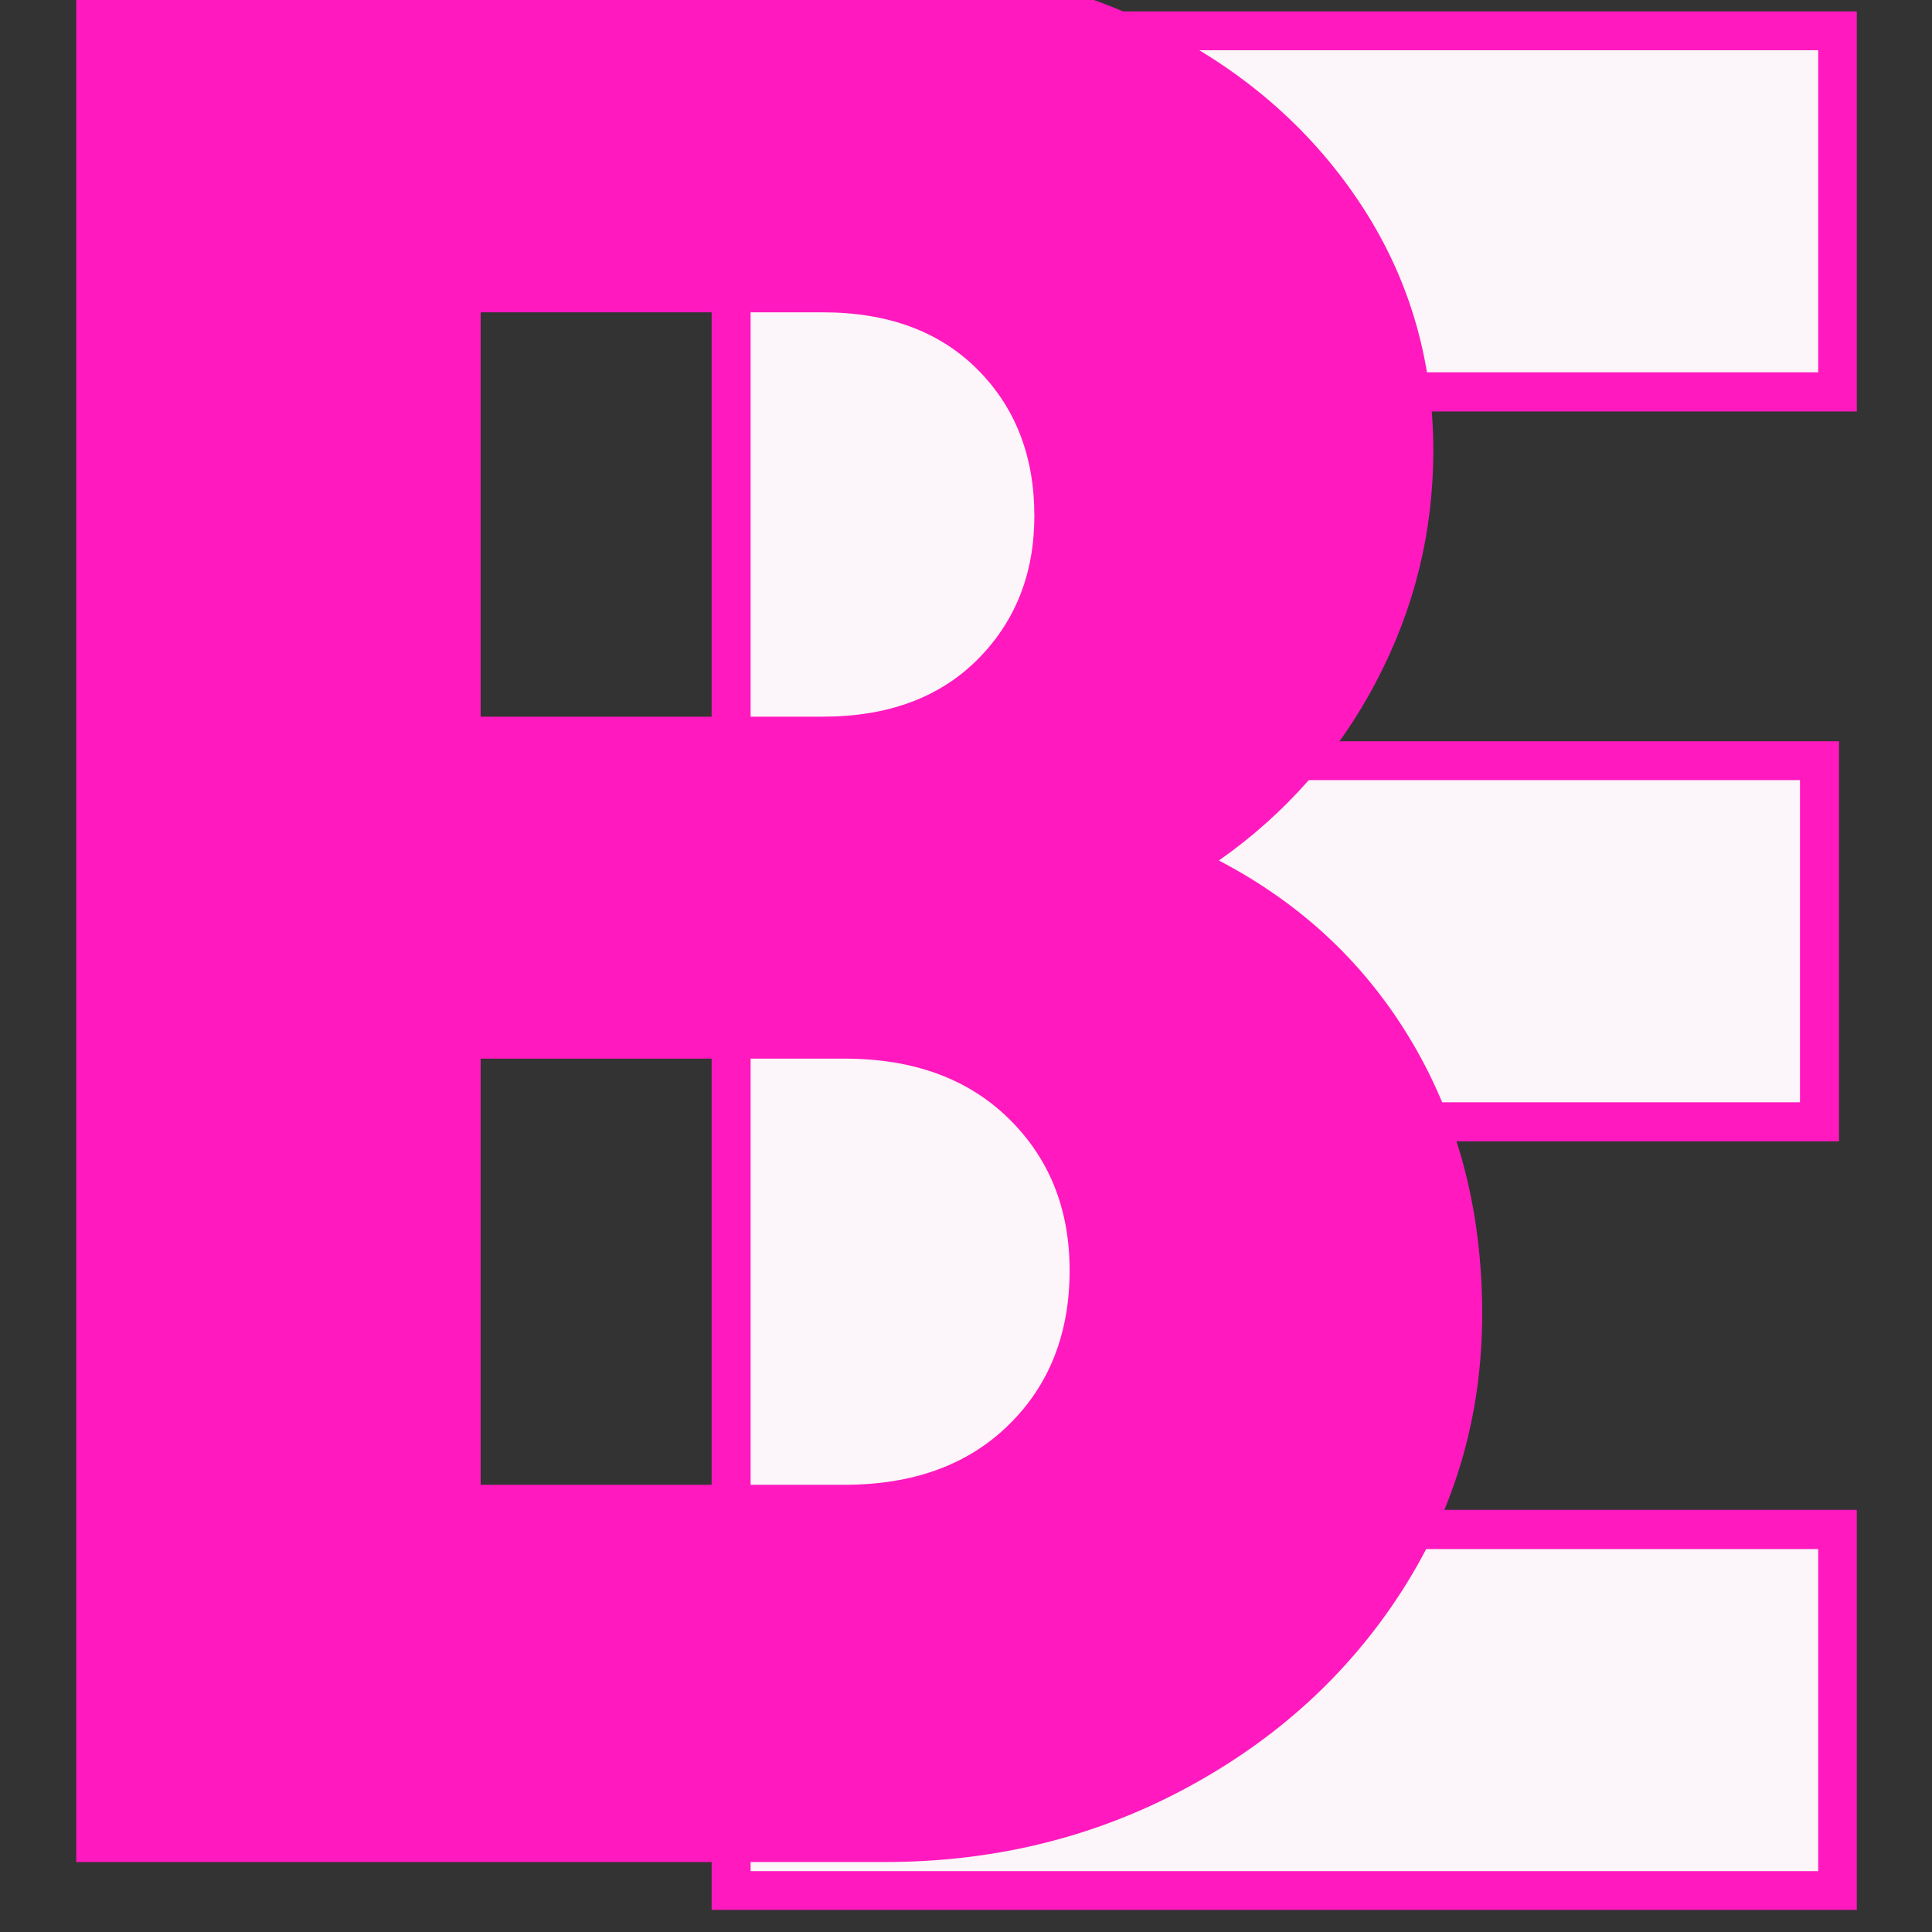 <svg xmlns="http://www.w3.org/2000/svg" xmlns:xlink="http://www.w3.org/1999/xlink" width="500" zoomAndPan="magnify" viewBox="0 0 375 375" height="500" preserveAspectRatio="xMidYMid meet" version="1.0"><rect x="0" y="0" width="375" height="375" fill="#333333" stroke="none"/><defs><g/></defs><path stroke-linecap="butt" transform="matrix(0.778, 0, 0, 0.778, 119.473, -73.311)" fill="none" stroke-linejoin="miter" d="M 299.955 187.165 L 125.771 187.165 L 125.771 288.889 L 295.522 288.889 L 295.522 369.256 L 125.771 369.256 L 125.771 480.635 L 299.955 480.635 L 299.955 561.002 L 33.696 561.002 L 33.696 106.798 L 299.955 106.798 Z M 299.955 187.165 " stroke="#ff19be" stroke-width="19.44" stroke-opacity="1" stroke-miterlimit="4"/><g fill="#fcf5fa" fill-opacity="1"><g transform="translate(119.473, 363.186)"><g><path d="M 233.438 -290.922 L 97.812 -290.922 L 97.812 -211.766 L 229.906 -211.766 L 229.906 -149.234 L 97.812 -149.234 L 97.812 -62.516 L 233.438 -62.516 L 233.438 0 L 26.219 0 L 26.219 -353.438 L 233.438 -353.438 Z M 233.438 -290.922 "/></g></g></g><g fill="#ff19be" fill-opacity="1"><g transform="translate(-27.341, 361.417)"><g><path d="M 263.922 -194.391 C 280.078 -185.961 292.633 -174.109 301.594 -158.828 C 310.551 -143.547 315.031 -126.07 315.031 -106.406 C 315.031 -86.738 309.848 -68.828 299.484 -52.672 C 289.117 -36.523 275.066 -23.707 257.328 -14.219 C 239.598 -4.738 220.195 0 199.125 0 L 42.141 0 L 42.141 -368.75 L 194.922 -368.75 C 215.984 -368.75 234.852 -364.625 251.531 -356.375 C 268.219 -348.125 281.391 -336.797 291.047 -322.391 C 300.711 -307.992 305.547 -291.844 305.547 -273.938 C 305.547 -258.133 301.859 -243.207 294.484 -229.156 C 287.109 -215.102 276.922 -203.516 263.922 -194.391 Z M 228.109 -261.297 C 228.109 -272.879 224.422 -282.359 217.047 -289.734 C 209.672 -297.109 199.66 -300.797 187.016 -300.797 L 120.641 -300.797 L 120.641 -222.312 L 187.016 -222.312 C 199.66 -222.312 209.672 -226 217.047 -233.375 C 224.422 -240.75 228.109 -250.055 228.109 -261.297 Z M 191.234 -73.219 C 204.578 -73.219 215.195 -77.082 223.094 -84.812 C 231 -92.539 234.953 -102.551 234.953 -114.844 C 234.953 -126.781 231 -136.613 223.094 -144.344 C 215.195 -152.07 204.578 -155.938 191.234 -155.938 L 120.641 -155.938 L 120.641 -73.219 Z M 191.234 -73.219 "/></g></g></g></svg>
